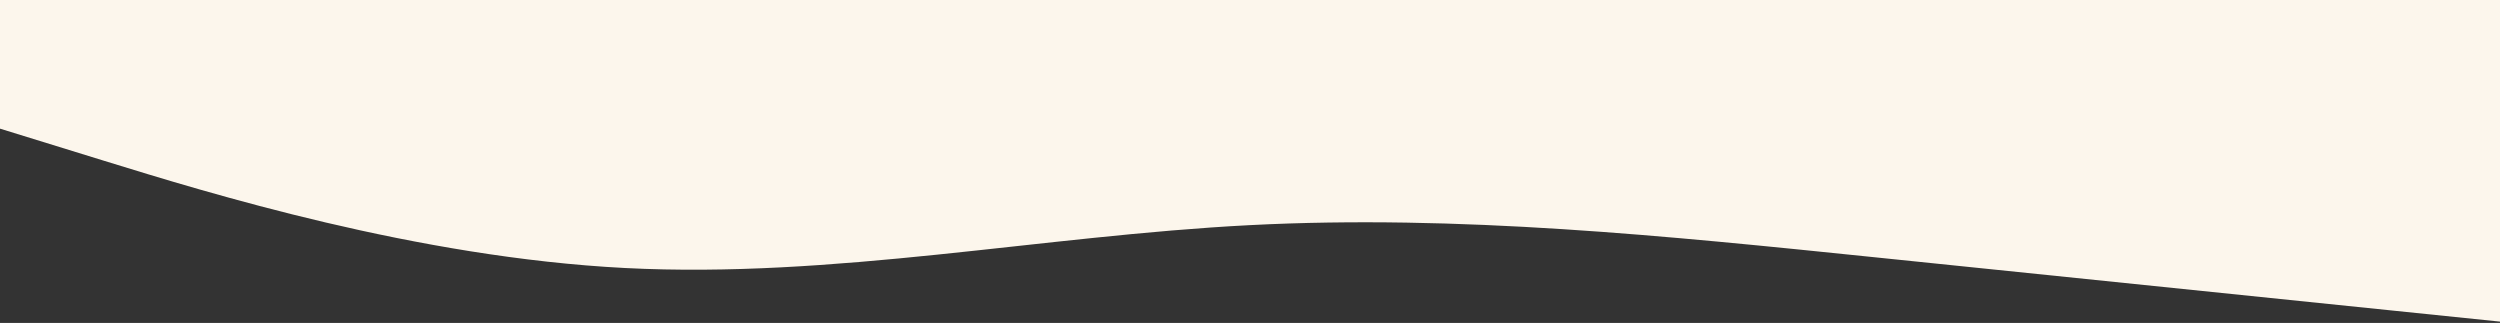 <svg width="1440" height="186" viewBox="0 0 1440 186" fill="none" xmlns="http://www.w3.org/2000/svg">
<rect x="0" y="0" width="1440" height="186" fill="#333333" stroke="none"/>
<path fill-rule="evenodd" clip-rule="evenodd" d="M0 74.1L60 92.625C120 111.15 240 148.2 360 154.375C480 160.55 600 135.85 720 129.675C840 123.5 960 135.85 1080 148.2C1200 160.55 1320 172.9 1380 179.075L1440 185.25V0H1380C1320 0 1200 0 1080 0C960 0 840 0 720 0C600 0 480 0 360 0C240 0 120 0 60 0H0V74.1Z" fill="#FCF6EC"/>
</svg>
